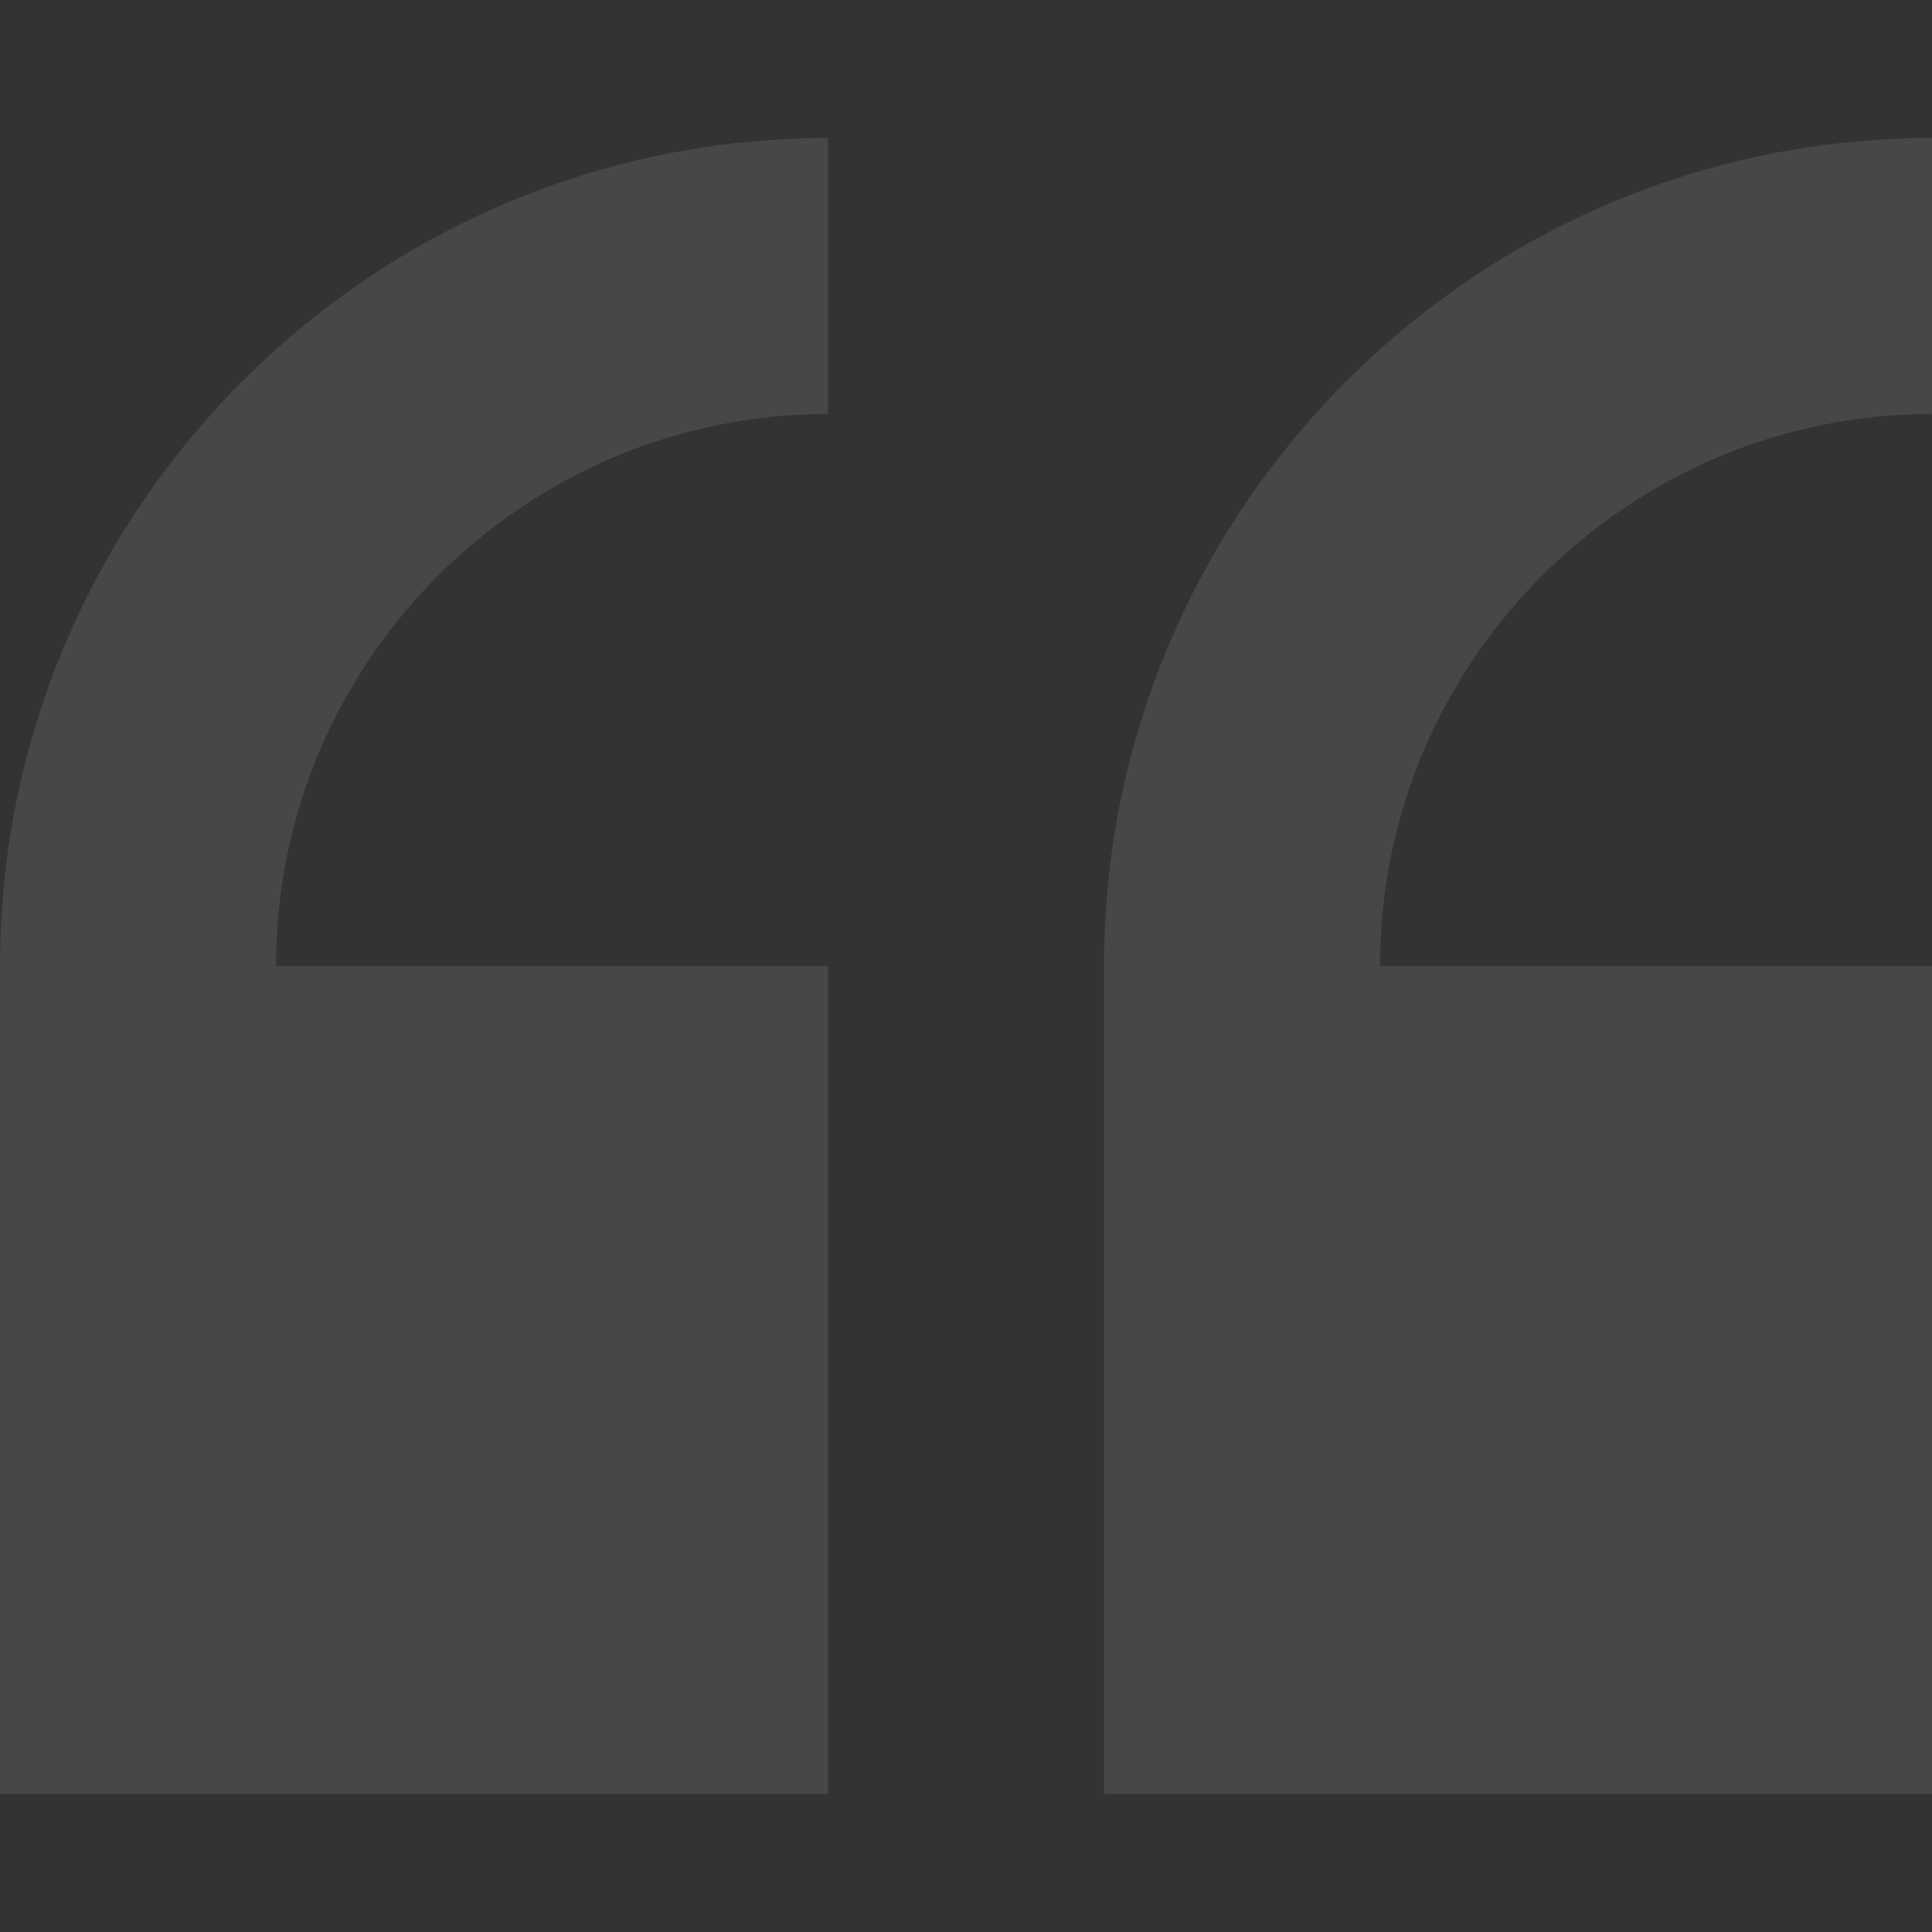 <svg width="32" height="32" viewBox="0 0 32 32" fill="none" xmlns="http://www.w3.org/2000/svg">
<rect x="0" y="0" width="32" height="32" fill="#333333" stroke="none"/>
<g opacity="0.1">
<path d="M0 16V29.714H13.714V16H4.571C4.571 10.959 8.673 6.857 13.714 6.857V2.286C6.152 2.286 0 8.437 0 16V16Z" fill="white"/>
<path d="M32 6.857V2.286C24.437 2.286 18.285 8.437 18.285 16V29.714H32V16H22.857C22.857 10.959 26.958 6.857 32 6.857V6.857Z" fill="white"/>
</g>
</svg>
